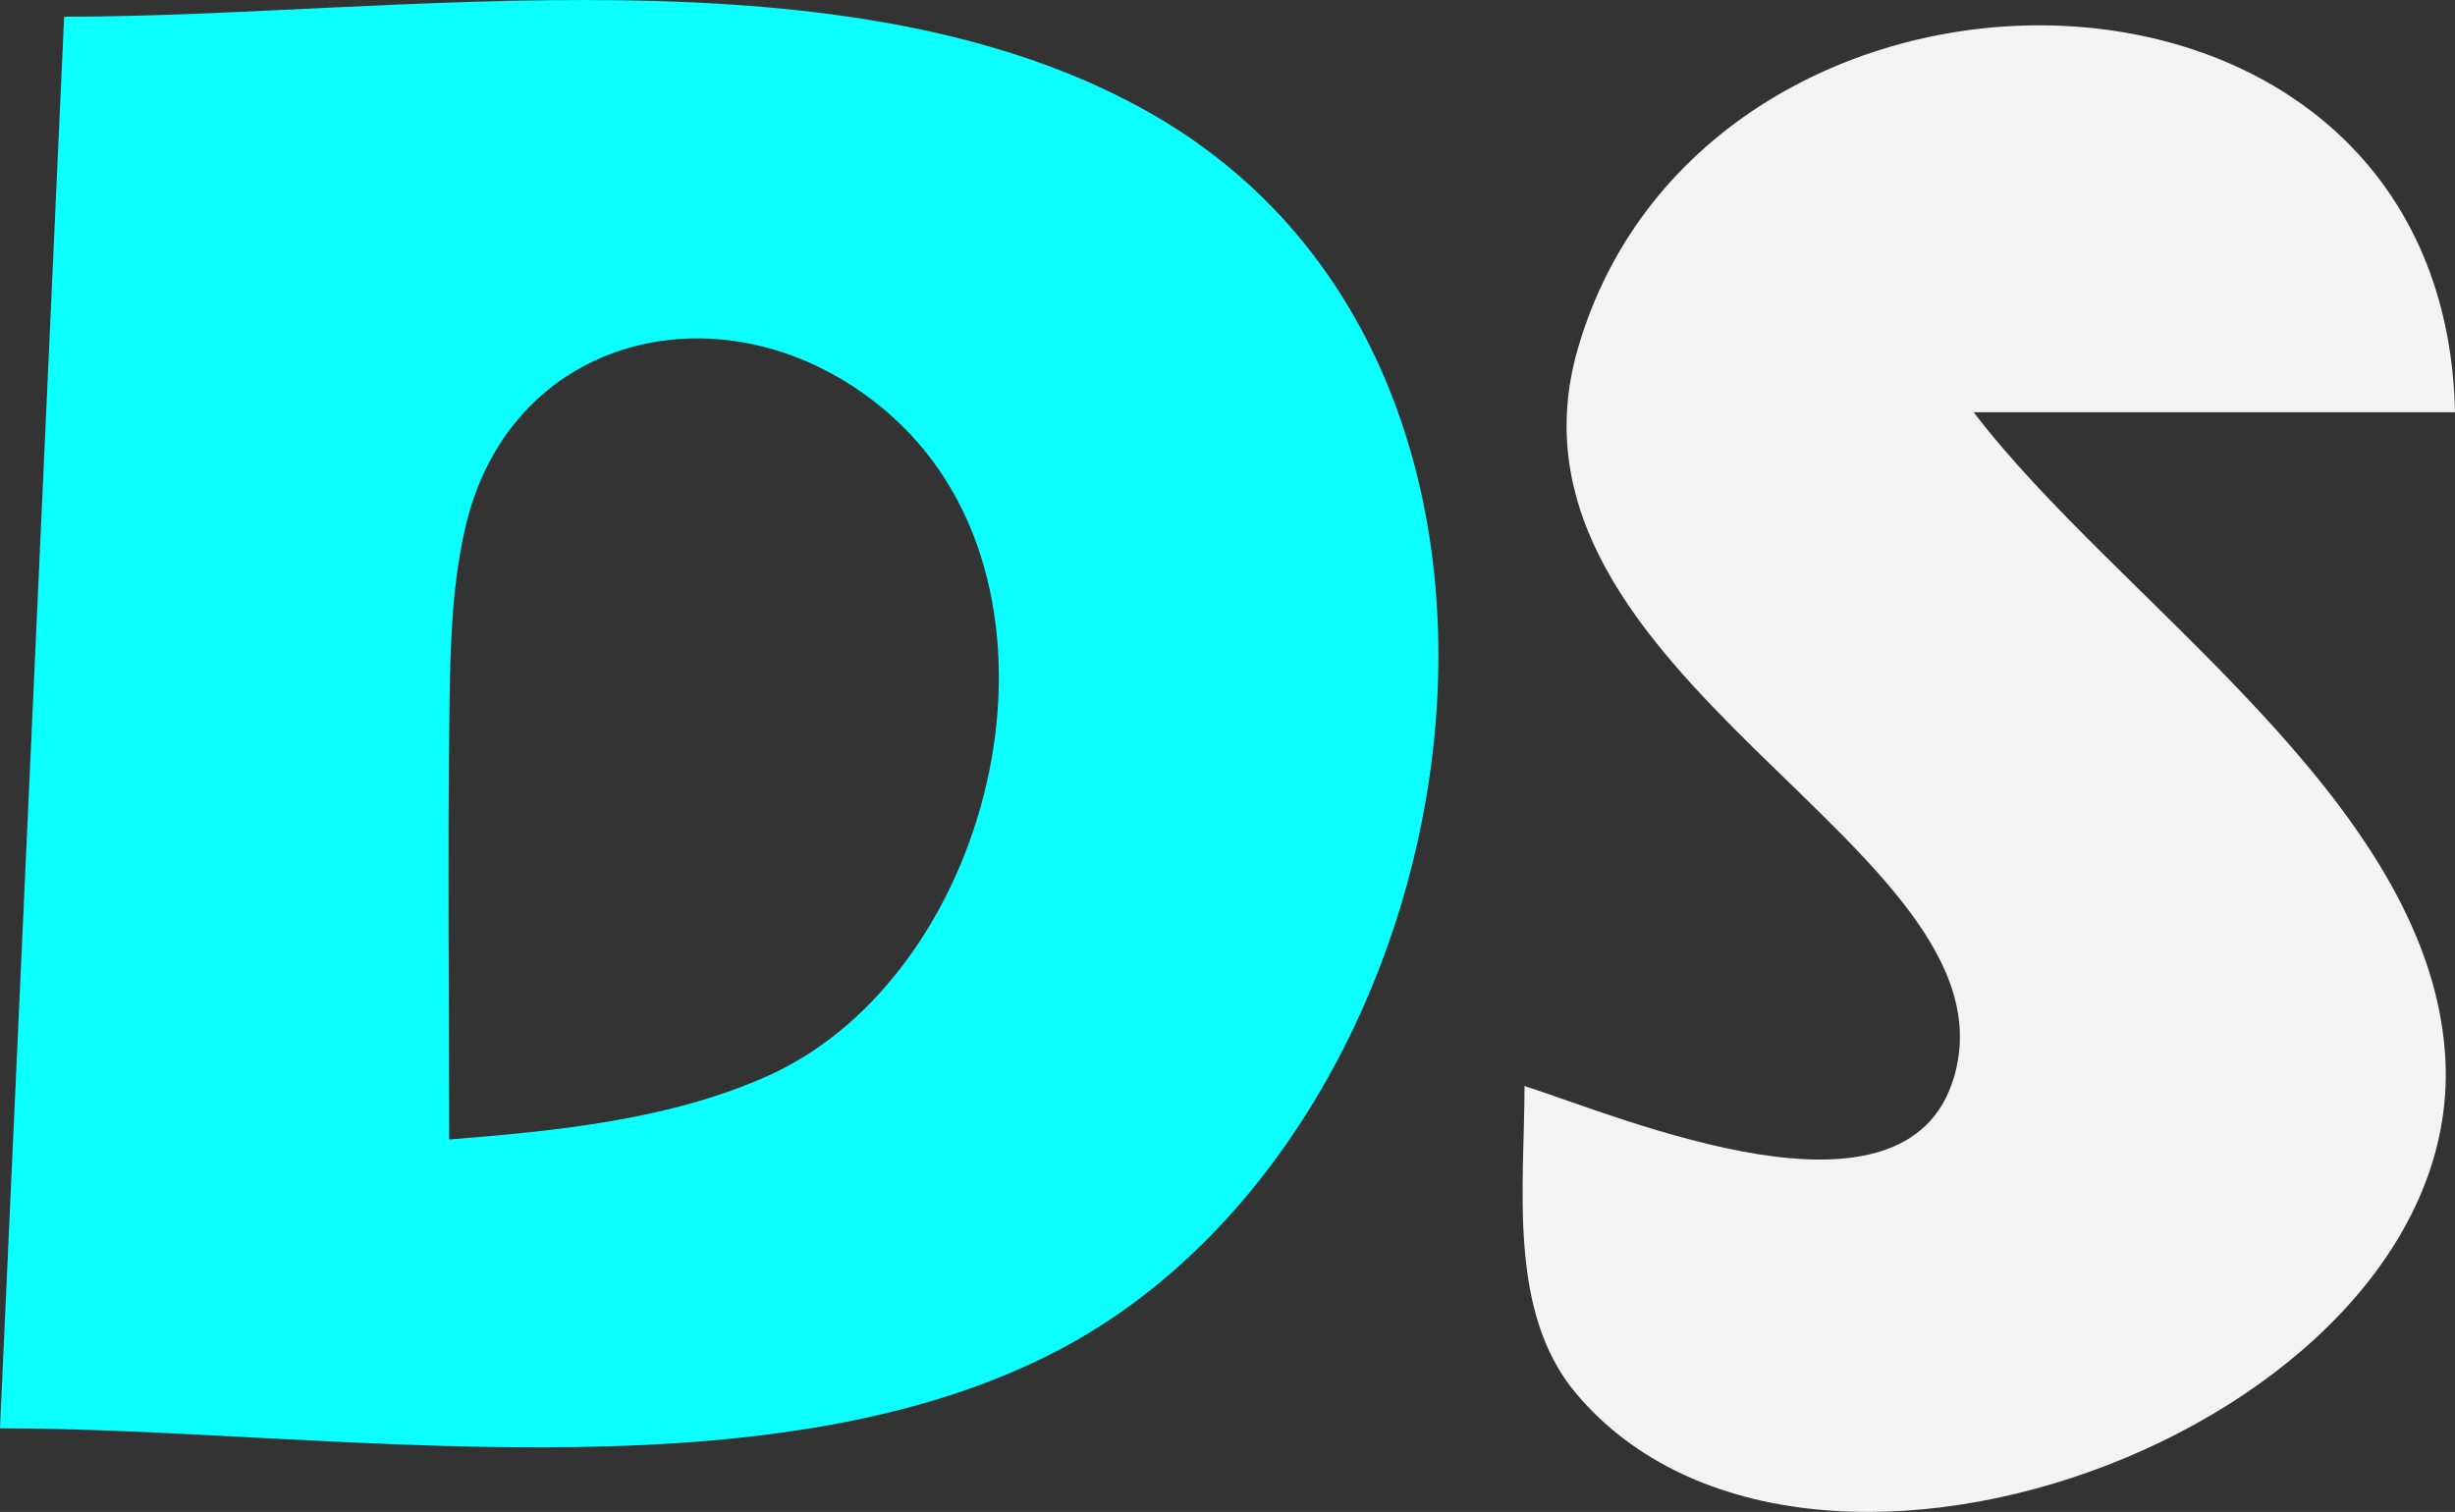 <?xml version="1.0" encoding="UTF-8" standalone="no"?>
<!-- Created with Inkscape (http://www.inkscape.org/) -->

<svg
   width="20.244mm"
   height="12.47mm"
   viewBox="0 0 20.244 12.47"
   version="1.1"
   id="svg1"
   xml:space="preserve"
   xmlns="http://www.w3.org/2000/svg"
   xmlns:svg="http://www.w3.org/2000/svg"><rect x="0" y="0" width="20.244" height="12.47" fill="#333333" stroke="none"/><defs
     id="defs1" /><g
     id="g2"
     transform="translate(-2.646,-3.037)"><path
       style="fill:#f3f3f3;stroke:none"
       d="m 15.217,11.993 c 6.33e-4,0.819 -0.143,1.86 0.424,2.535 1.935,2.302 7.379,0.206 7.167,-2.8 C 22.661,9.629 20.112,8 18.921,6.437 h 3.969 c -0.089,-4.153 -6.173,-4.171 -7.232,-0.528 -0.788,2.713 3.658,4.117 3.101,6.011 -0.394,1.34 -2.734,0.332 -3.542,0.074 z"
       id="path2" /><path
       style="fill:#0cffff;stroke:none"
       d="M 3.175,3.175 2.646,14.817 c 2.667,0 6.295,0.634 8.731,-0.646 C 14.849,12.346 15.874,6.145 12.17,3.992 9.673,2.541 5.944,3.175 3.175,3.175 m 3.175,9.26 c 0,-1.146 -0.013,-2.293 0.001,-3.44 0.006,-0.529 0.011,-1.067 0.127,-1.586 0.374,-1.679 2.255,-2.065 3.516,-0.945 1.626,1.445 0.862,4.597 -1.009,5.443 -0.812,0.367 -1.758,0.458 -2.635,0.528 z"
       id="path1" /></g></svg>
